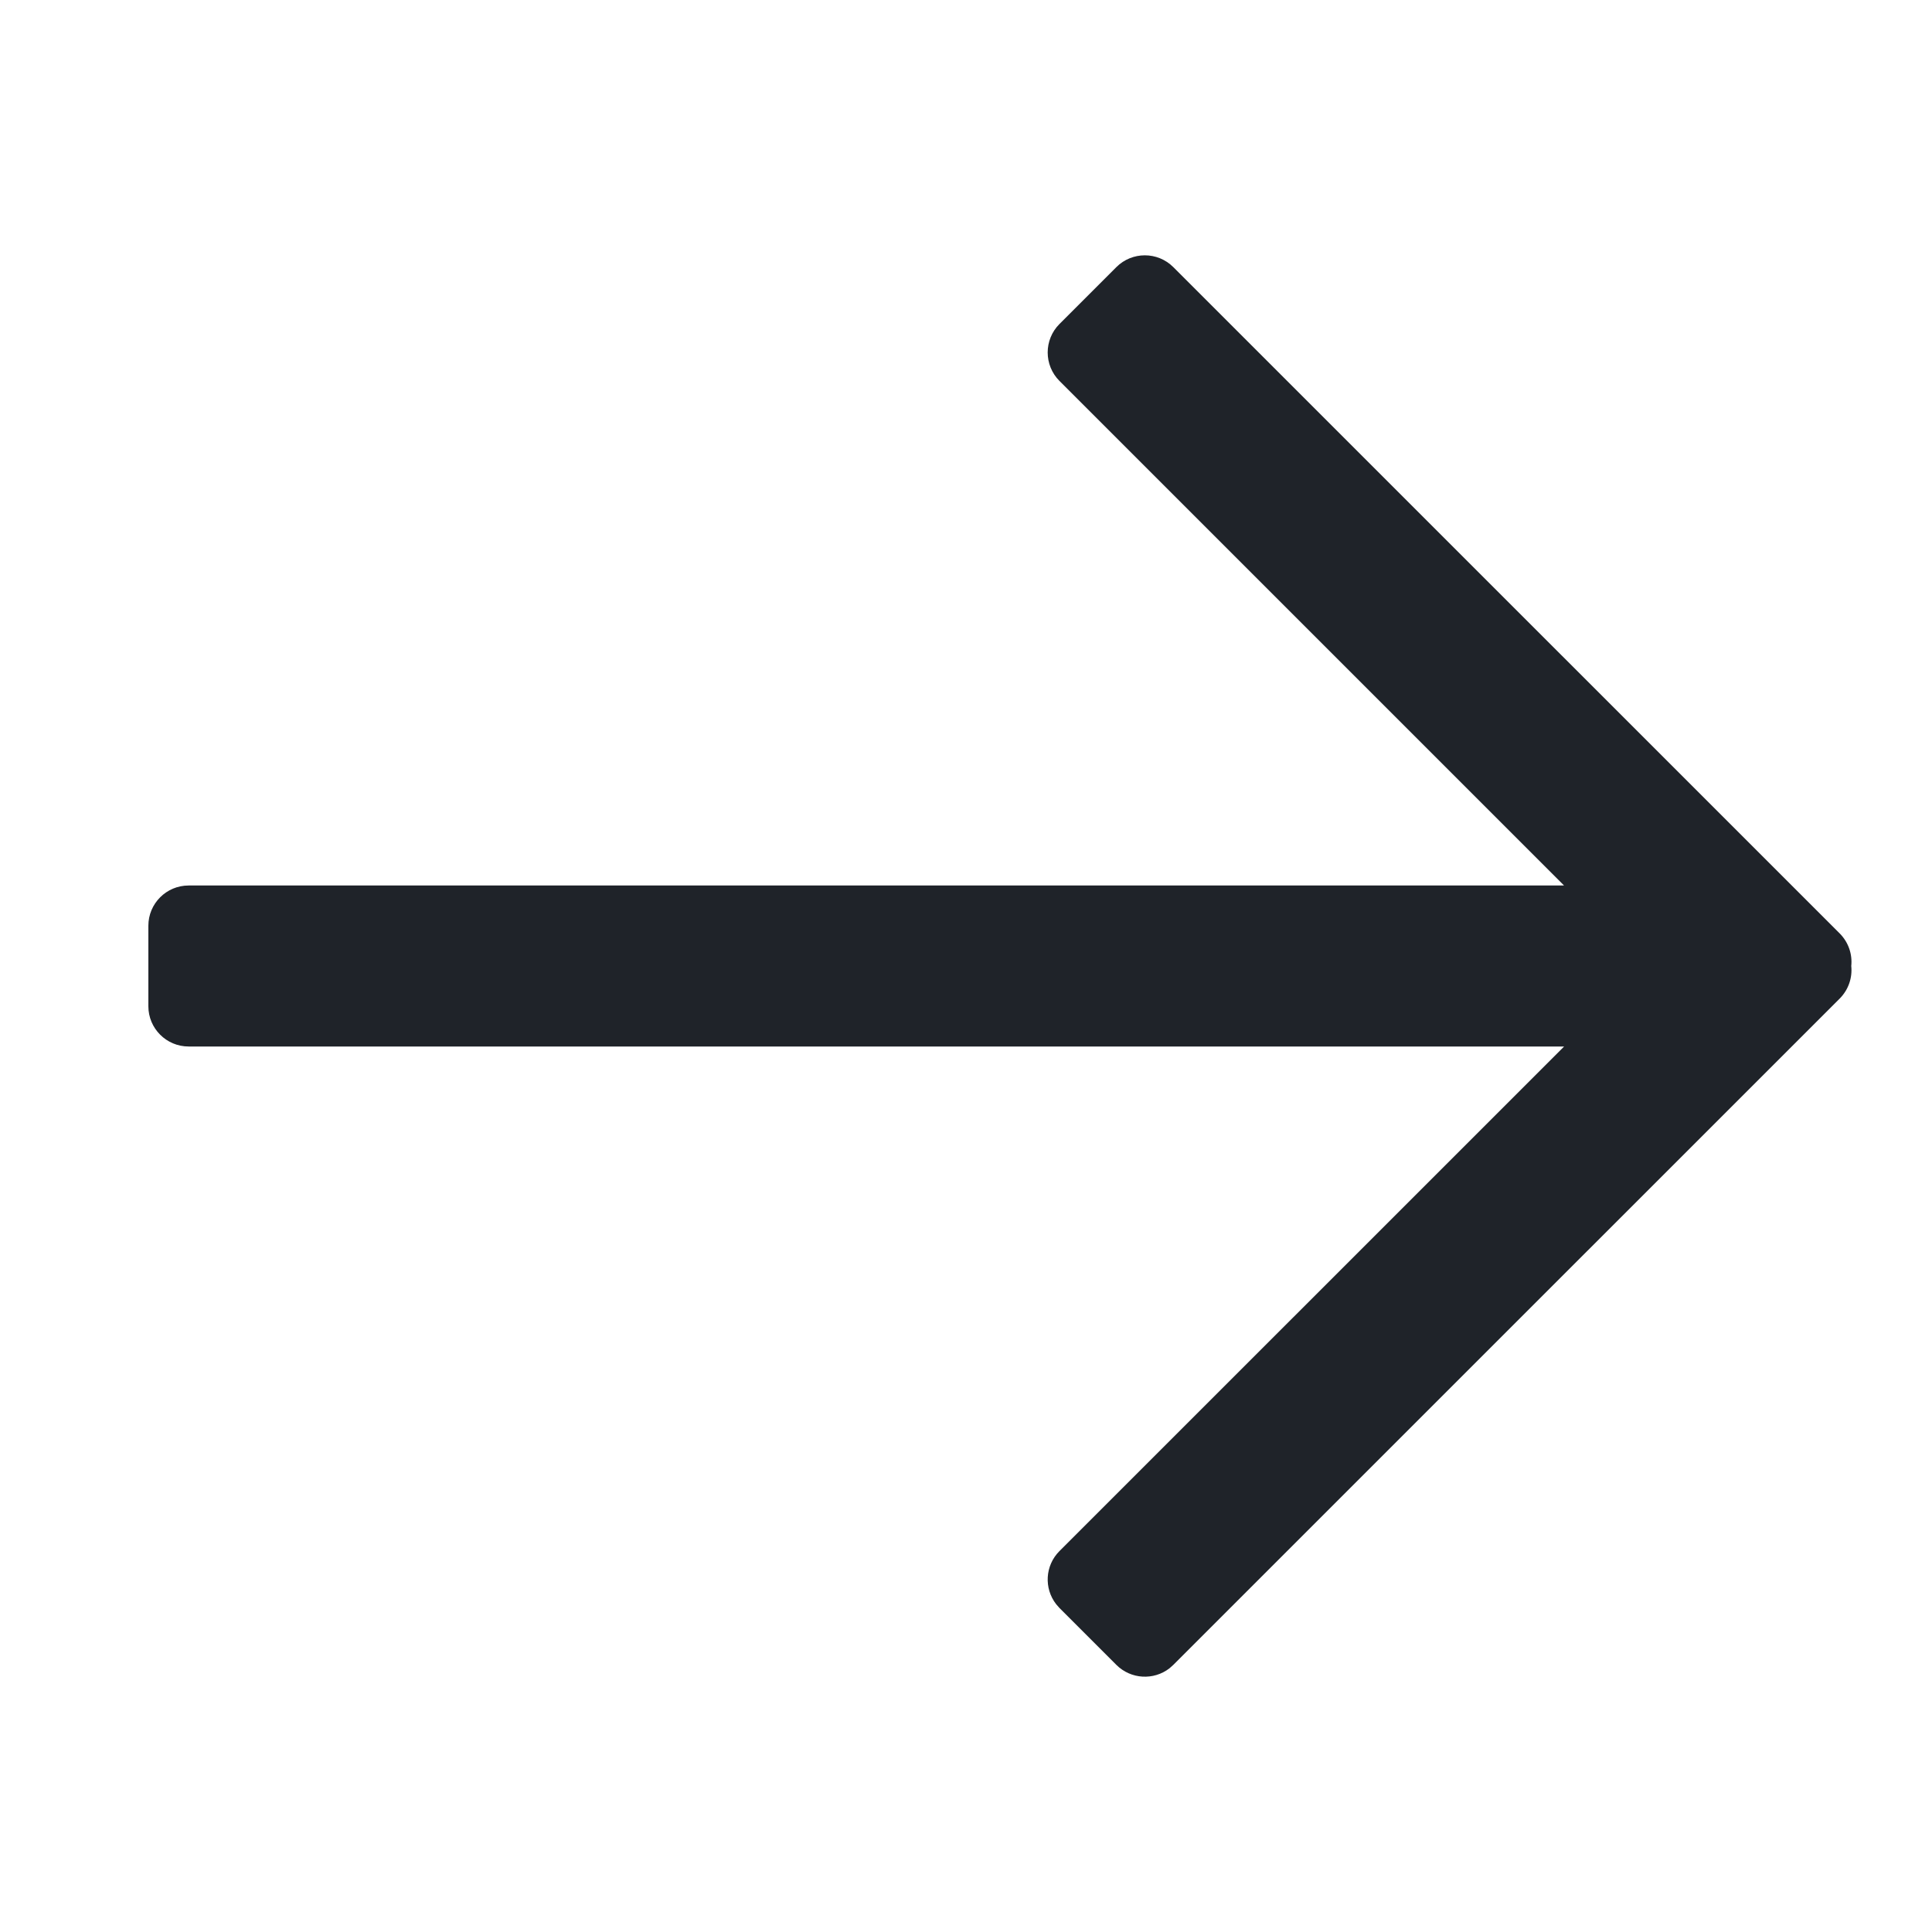 <svg width="24" height="24" viewBox="0 0 24 24" fill="none" xmlns="http://www.w3.org/2000/svg">
<path d="M13.868 3.318L13.161 4.025C12.966 4.22 12.966 4.537 13.161 4.732L19.429 11L2.343 11C2.067 11 1.843 11.224 1.843 11.5V12.5C1.843 12.776 2.067 13 2.343 13L19.43 13L13.161 19.268C12.981 19.448 12.967 19.732 13.12 19.928L13.161 19.975L13.868 20.682C14.049 20.862 14.332 20.876 14.528 20.724L14.575 20.682L22.854 12.404C22.964 12.293 23.012 12.144 22.997 12C23.012 11.856 22.964 11.707 22.854 11.596L14.575 3.318C14.38 3.123 14.063 3.123 13.868 3.318Z" fill="#1F2329"/>
</svg>
